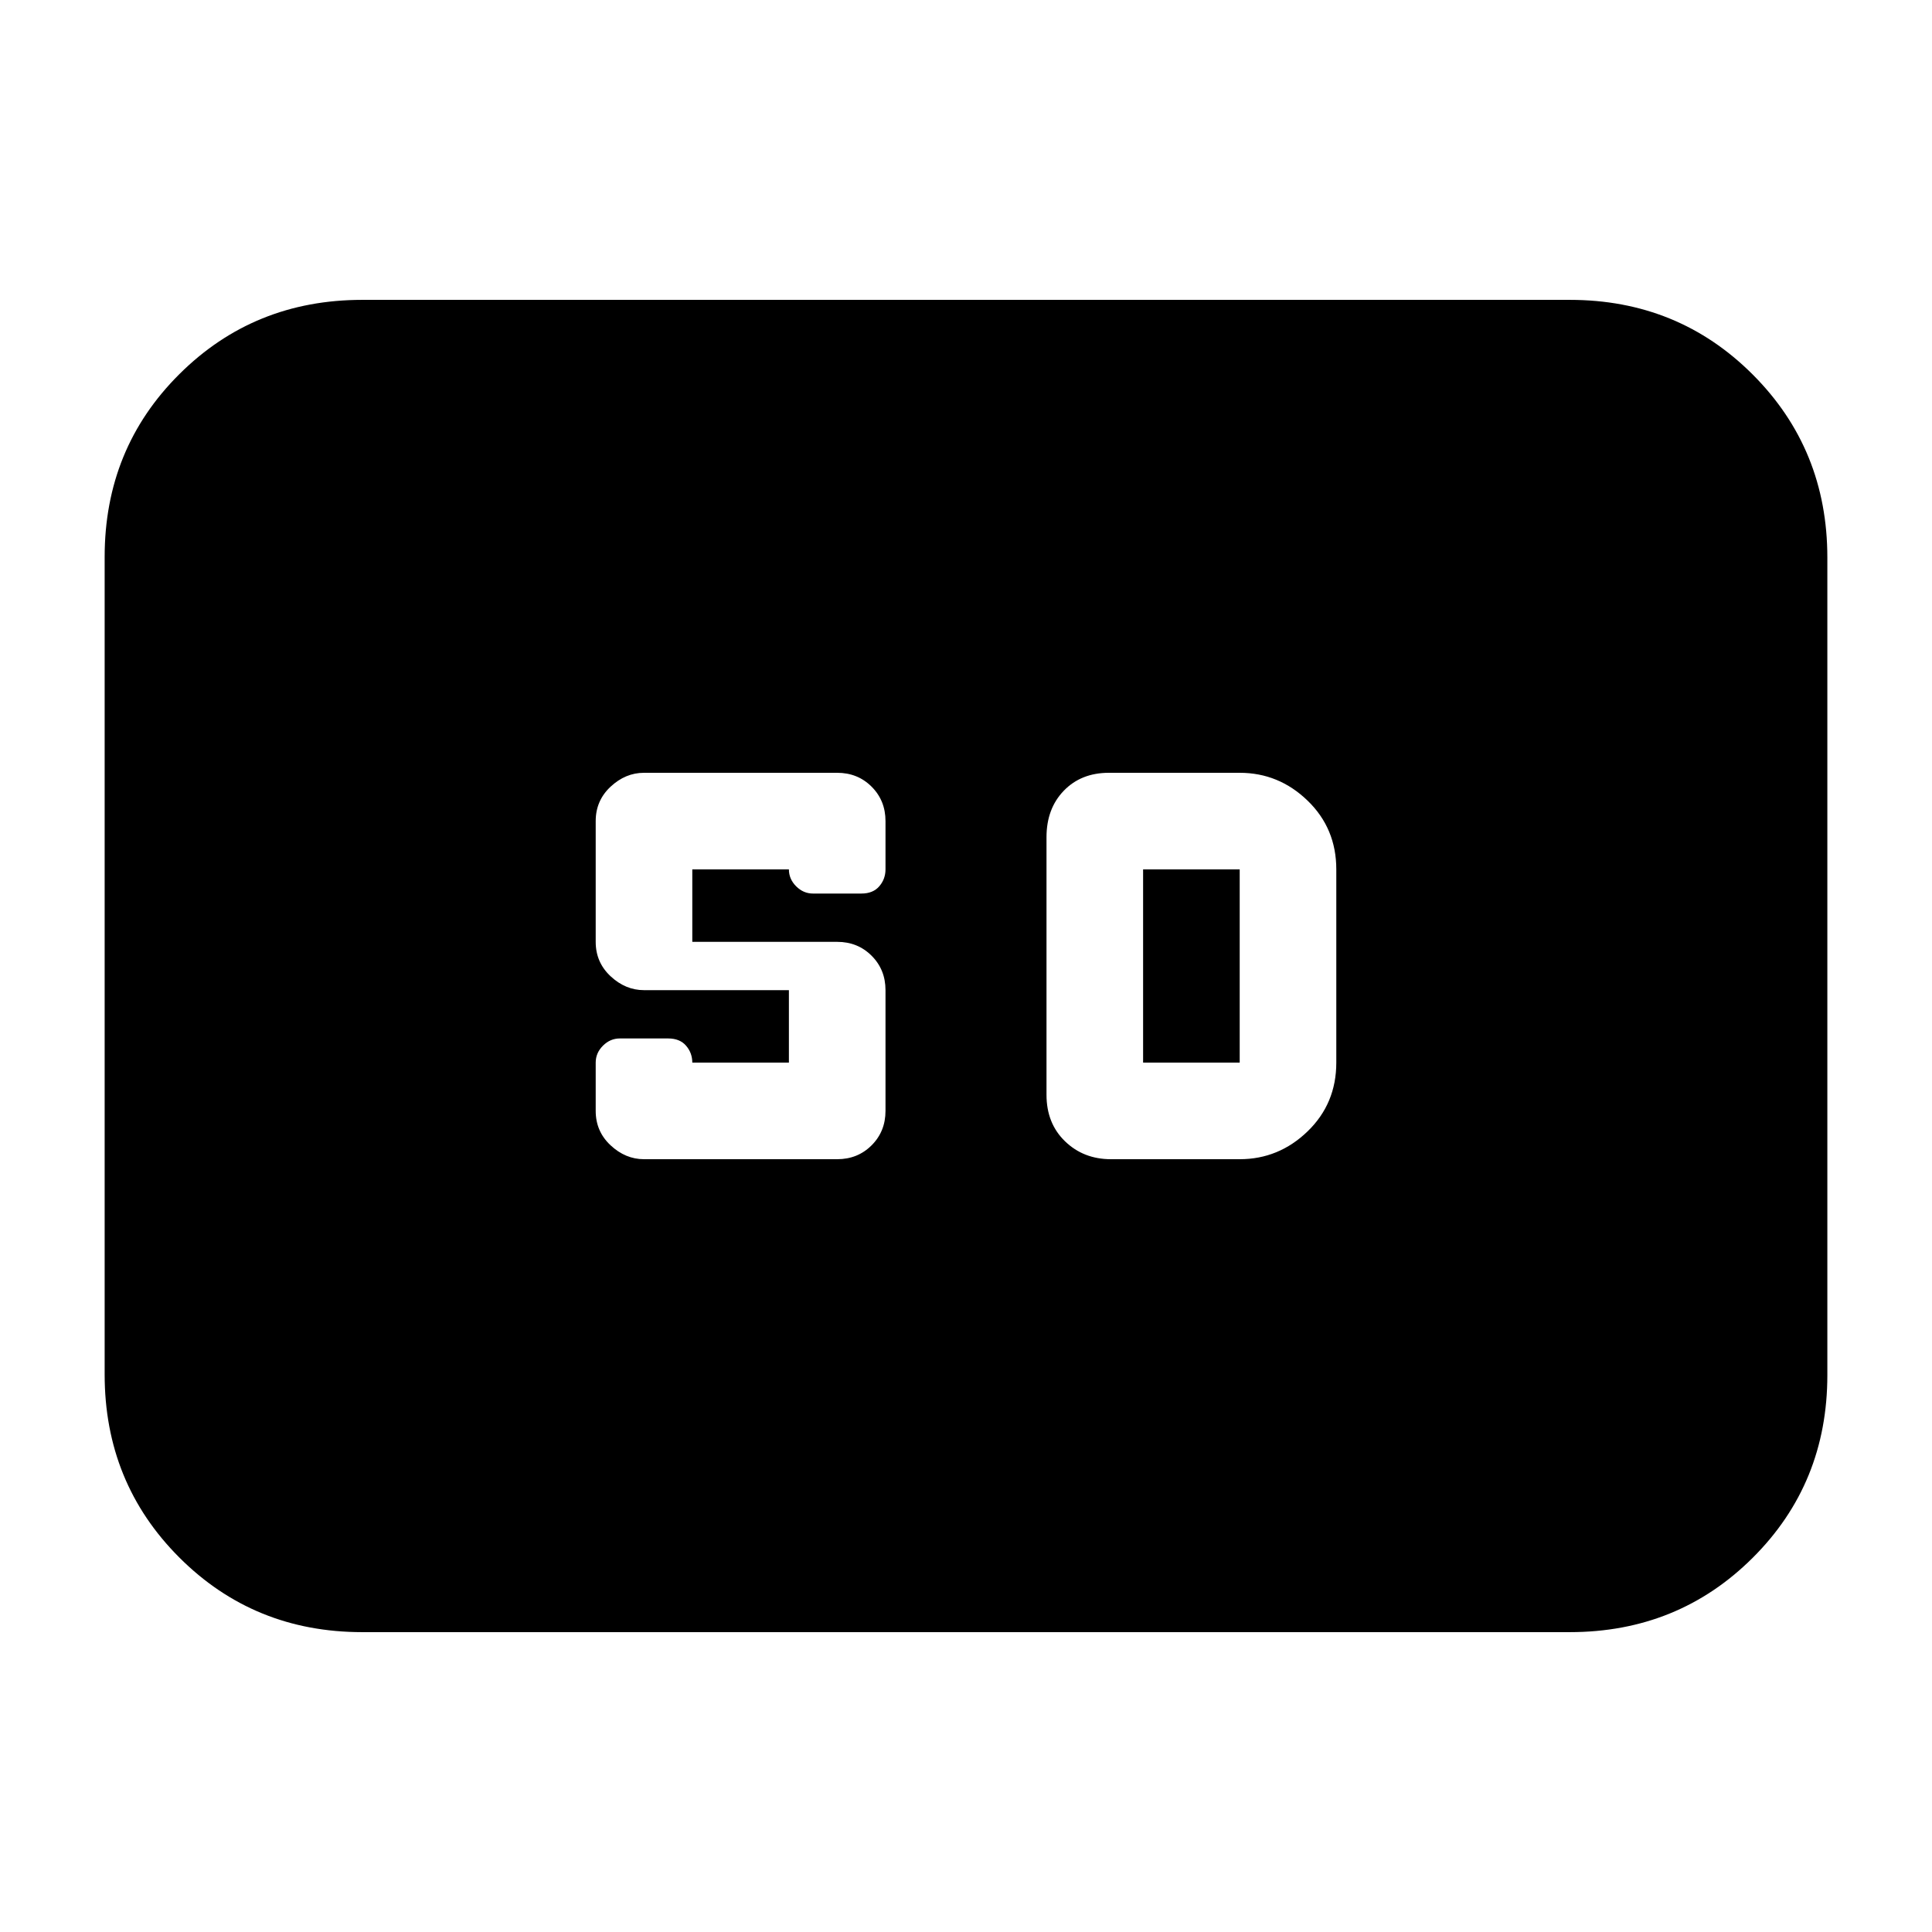 <svg xmlns="http://www.w3.org/2000/svg" height="20" viewBox="0 -960 960 960" width="20"><path d="M180-149q-53.82 0-90.91-37.1Q52-223.2 52-277.04v-406.24q0-53.85 37.09-90.78Q126.18-811 180-811h600q53.83 0 90.91 37.1Q908-736.8 908-682.96v406.24q0 53.84-37.09 90.78Q833.83-149 780-149H180Zm140-235h96q10.2 0 17.1-6.9 6.9-6.9 6.9-17.1v-60q0-10.2-6.9-17.1-6.9-6.9-17.1-6.9h-72v-36h48q0 4.8 3.6 8.4 3.6 3.6 8.4 3.6h24q5.8 0 8.9-3.6 3.1-3.6 3.1-8.4v-24q0-10.2-6.9-17.1-6.9-6.9-17.1-6.9h-96q-9.2 0-16.6 6.9-7.4 6.9-7.4 17.1v60q0 10.2 7.4 17.1 7.4 6.9 16.6 6.9h72v36h-48q0-4.8-3.1-8.4-3.1-3.6-8.9-3.6h-24q-4.8 0-8.4 3.6-3.6 3.6-3.6 8.4v24q0 10.2 7.4 17.1 7.4 6.9 16.6 6.9Zm232 0h64q19.4 0 33.7-13.8Q664-411.6 664-432v-96q0-20.4-14.3-34.2Q635.4-576 616-576h-65q-13.8 0-22.4 8.9-8.6 8.9-8.6 23.1v128q0 14.2 9.2 23.1 9.2 8.9 22.8 8.9Zm16-48v-96h48v96h-48Z"/></svg>